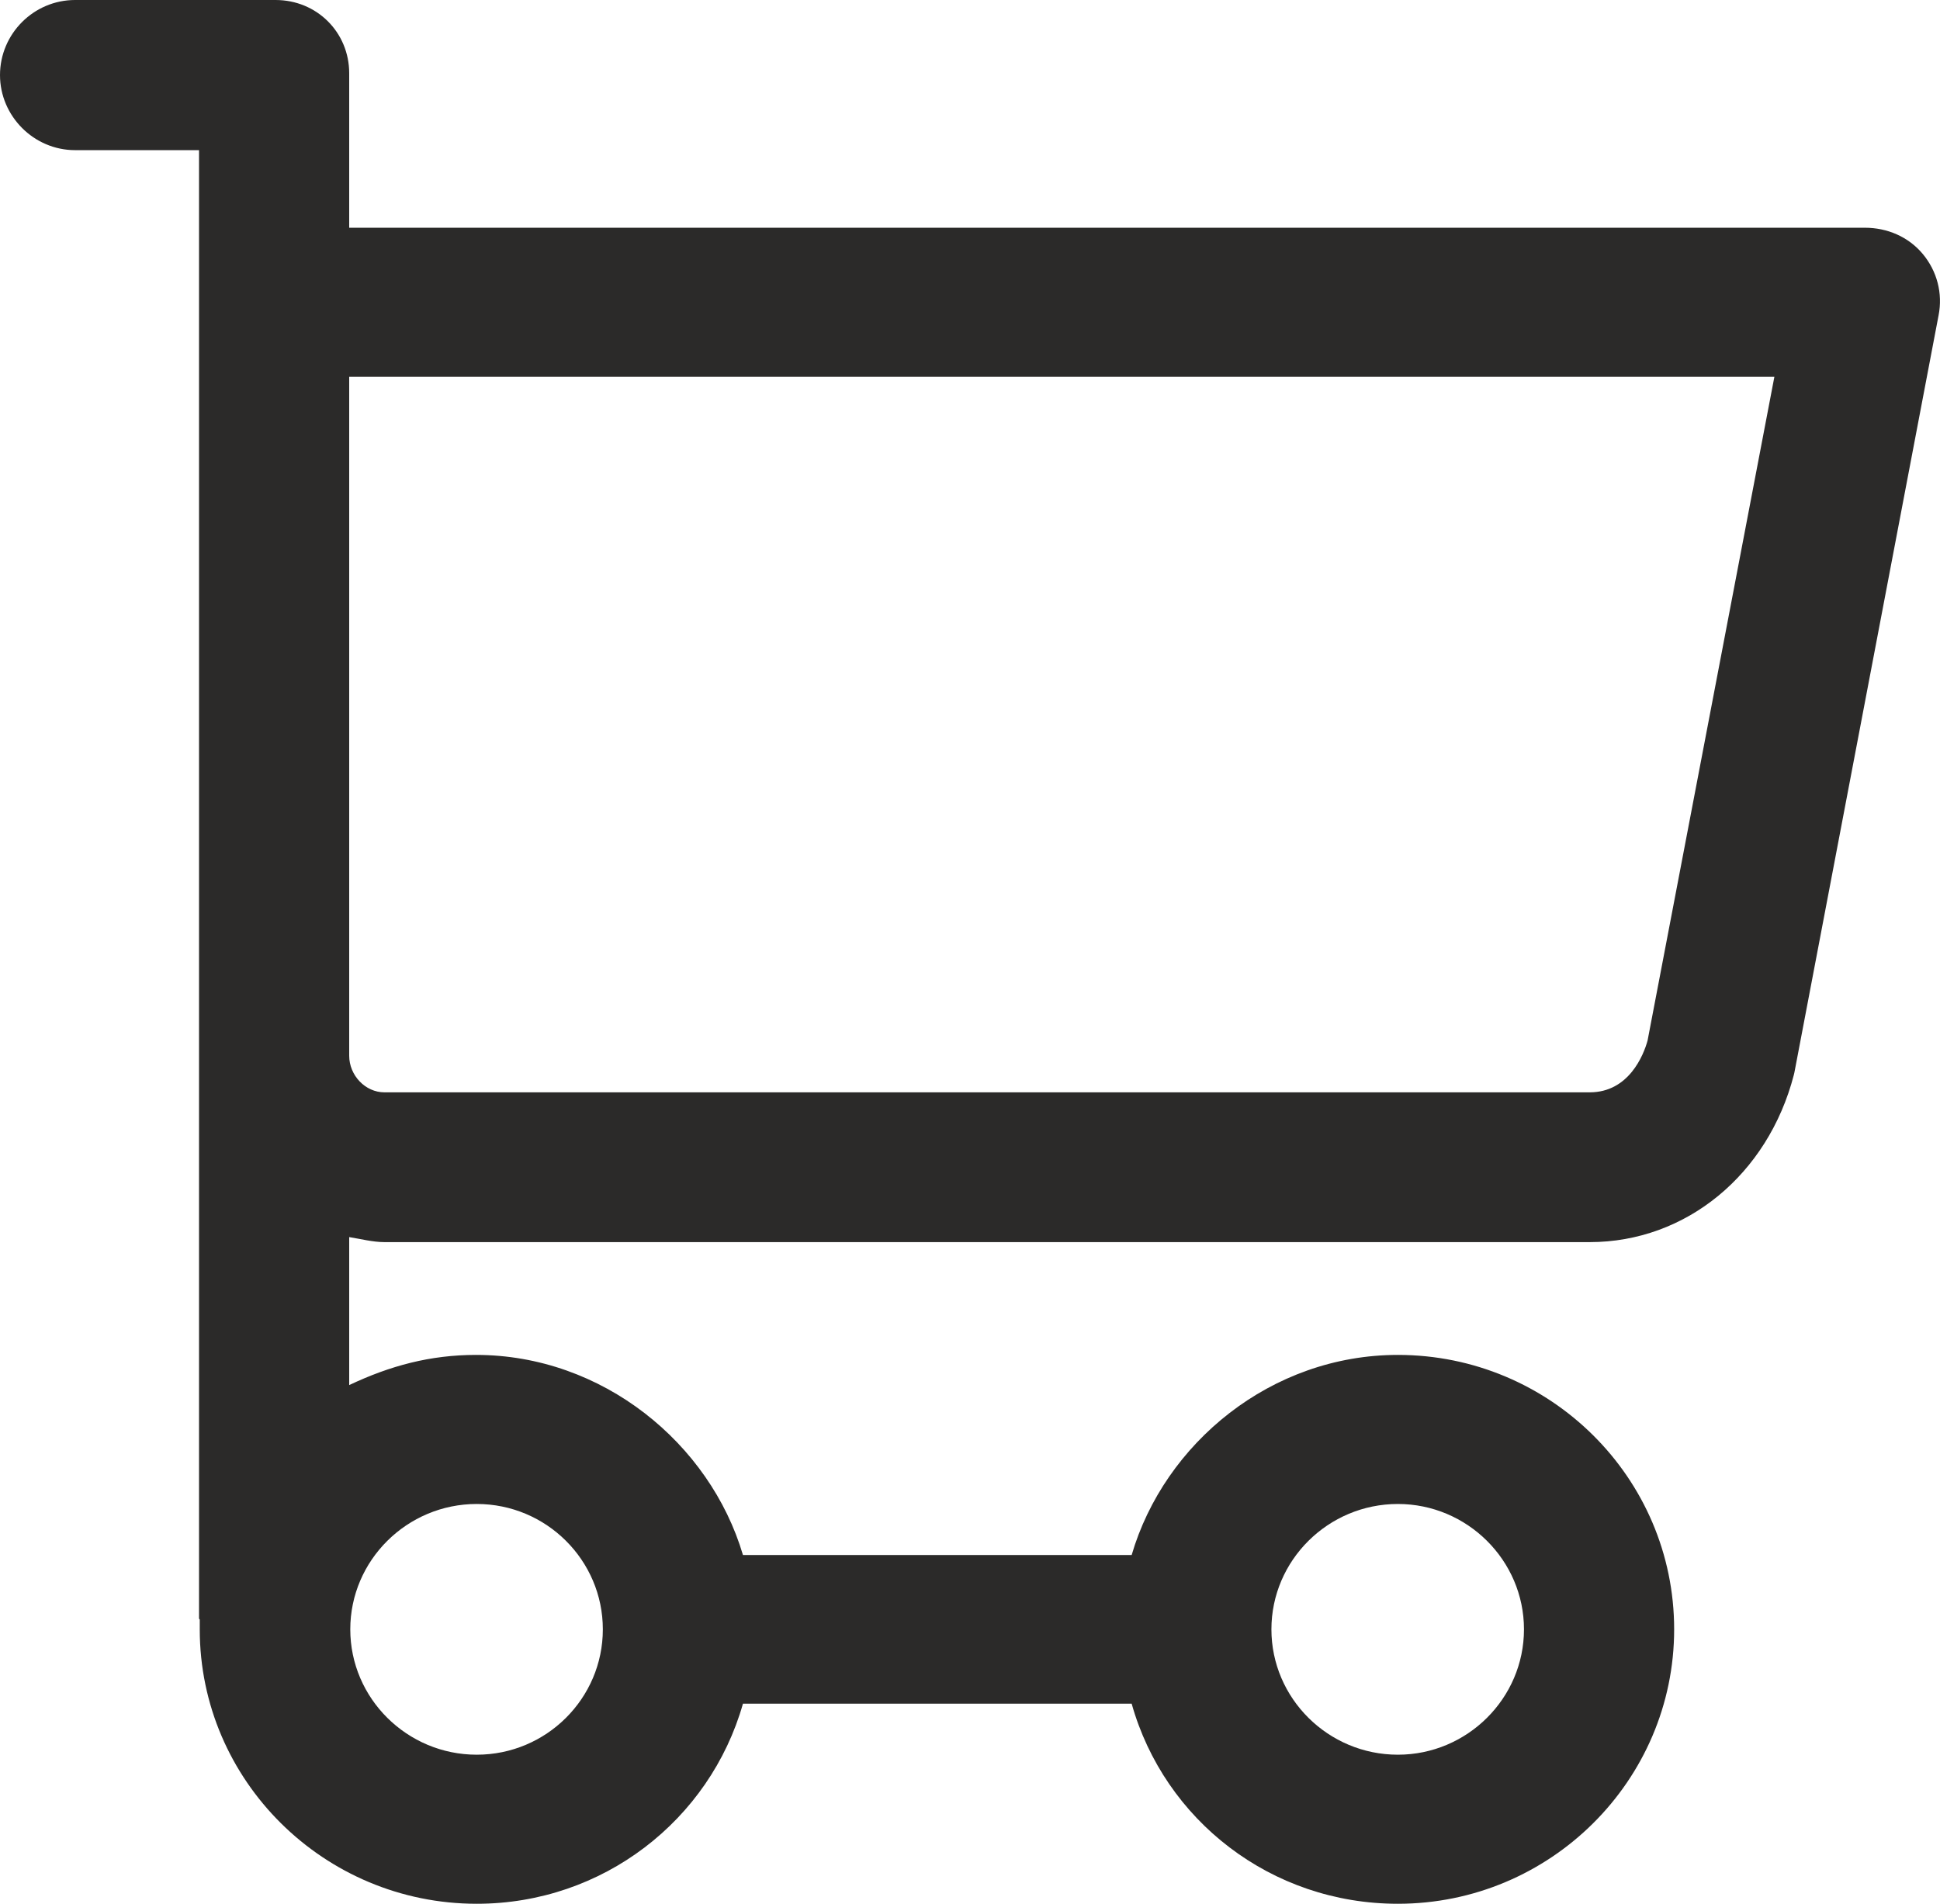 <?xml version="1.0" encoding="UTF-8"?>
<!DOCTYPE svg PUBLIC "-//W3C//DTD SVG 1.1//EN" "http://www.w3.org/Graphics/SVG/1.1/DTD/svg11.dtd">
<!-- Creator: CorelDRAW 2018 (64-Bit) -->
<svg xmlns="http://www.w3.org/2000/svg" xml:space="preserve" width="54px" height="53px" version="1.1" style="shape-rendering:geometricPrecision; text-rendering:geometricPrecision; image-rendering:optimizeQuality; fill-rule:evenodd; clip-rule:evenodd"
viewBox="0 0 54 53"
 xmlns:xlink="http://www.w3.org/1999/xlink">
 <defs>
  <style type="text/css">
   <![CDATA[
    .fil0 {fill:#2B2A29}
   ]]>
  </style>
 </defs>
 <g id="Слой_x0020_1">
  <g id="cart">
   <path class="fil0" d="M53.52 7.07c-0.4,-0.48 -0.99,-0.73 -1.61,-0.73l-42.19 0 0 -4.3c0,-1.14 -0.9,-2.04 -2.05,-2.04l-5.58 0c-1.15,0 -2.09,0.94 -2.09,2.09 0,1.14 0.94,2.09 2.09,2.09l3.45 0 0 40.88c0,0.01 0.02,0.02 0.02,0.03 0,0.09 0,0.18 0,0.27 0,4.21 3.46,7.64 7.71,7.64 3.51,0 6.49,-2.33 7.41,-5.57l10.82 0c0.91,3.24 3.88,5.57 7.41,5.57 4.24,0 7.69,-3.43 7.69,-7.64 0,-4.22 -3.45,-7.64 -7.69,-7.64 -3.53,0 -6.5,2.46 -7.41,5.57l-10.82 0c-0.92,-3.11 -3.91,-5.57 -7.43,-5.57 -1.27,0 -2.39,0.3 -3.53,0.84l0 -4.12c0.31,0.05 0.66,0.14 0.98,0.14l33.55 0c2.68,0 4.96,-1.88 5.68,-4.65 0.01,-0.03 0.02,-0.09 0.03,-0.14l4 -21.01c0.12,-0.61 -0.04,-1.23 -0.44,-1.71l0 0zm-14.61 34.8c1.93,0 3.51,1.57 3.51,3.49 0,1.92 -1.58,3.49 -3.51,3.49 -1.94,0 -3.52,-1.57 -3.52,-3.49 0,-1.92 1.58,-3.49 3.52,-3.49zm-25.64 0c1.94,0 3.51,1.57 3.51,3.49 0,1.92 -1.57,3.49 -3.51,3.49 -1.94,0 -3.52,-1.57 -3.52,-3.49 0,-1.92 1.58,-3.49 3.52,-3.49zm32.59 -12.9c-0.11,0.4 -0.52,1.44 -1.61,1.44l-33.55 0c-0.53,0 -0.98,-0.47 -0.98,-1.02l0 -18.9 39.67 0 -3.53 18.48 0 0z"/>
  </g>
  <g id="Layer_1">
  </g>
 </g>
</svg>
